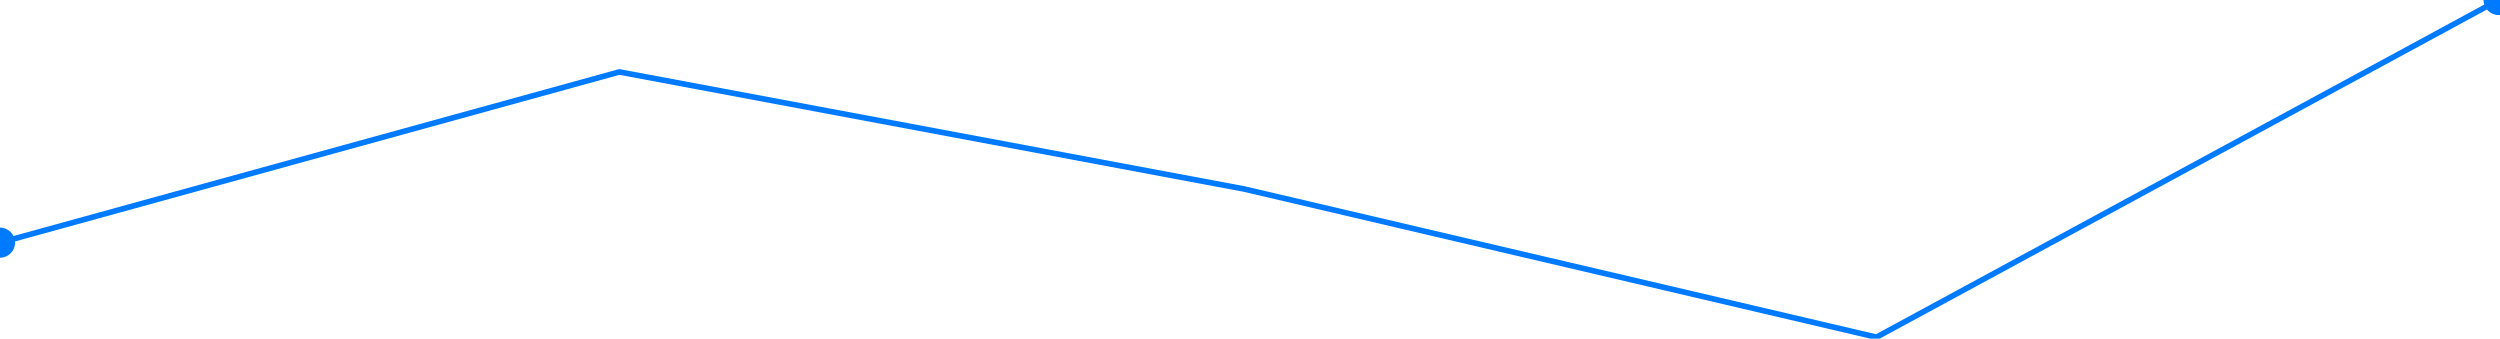 <svg width="886" height="120" viewBox="0 0 886 120" fill="none" xmlns="http://www.w3.org/2000/svg">
<path d="M-5.333 86C-5.333 88.945 -2.946 91.333 0 91.333C2.946 91.333 5.333 88.945 5.333 86C5.333 83.055 2.946 80.667 0 80.667C-2.946 80.667 -5.333 83.055 -5.333 86ZM219.5 25.5L219.684 24.517L219.457 24.475L219.234 24.536L219.5 25.5ZM441 67L441.228 66.026L441.206 66.021L441.184 66.017L441 67ZM665 119.5L664.772 120.474L665.142 120.56L665.477 120.379L665 119.5ZM880.167 0C880.167 2.946 882.555 5.333 885.5 5.333C888.445 5.333 890.833 2.946 890.833 0C890.833 -2.946 888.445 -5.333 885.5 -5.333C882.555 -5.333 880.167 -2.946 880.167 0ZM0 86L0.266 86.964L219.766 26.464L219.5 25.5L219.234 24.536L-0.266 85.036L0 86ZM219.5 25.5L219.316 26.483L440.816 67.983L441 67L441.184 66.017L219.684 24.517L219.5 25.5ZM441 67L440.772 67.974L664.772 120.474L665 119.5L665.228 118.526L441.228 66.026L441 67ZM665 119.5L665.477 120.379L885.977 0.879L885.5 0L885.023 -0.879L664.523 118.621L665 119.5Z" fill="#007AFF"/>
</svg>
